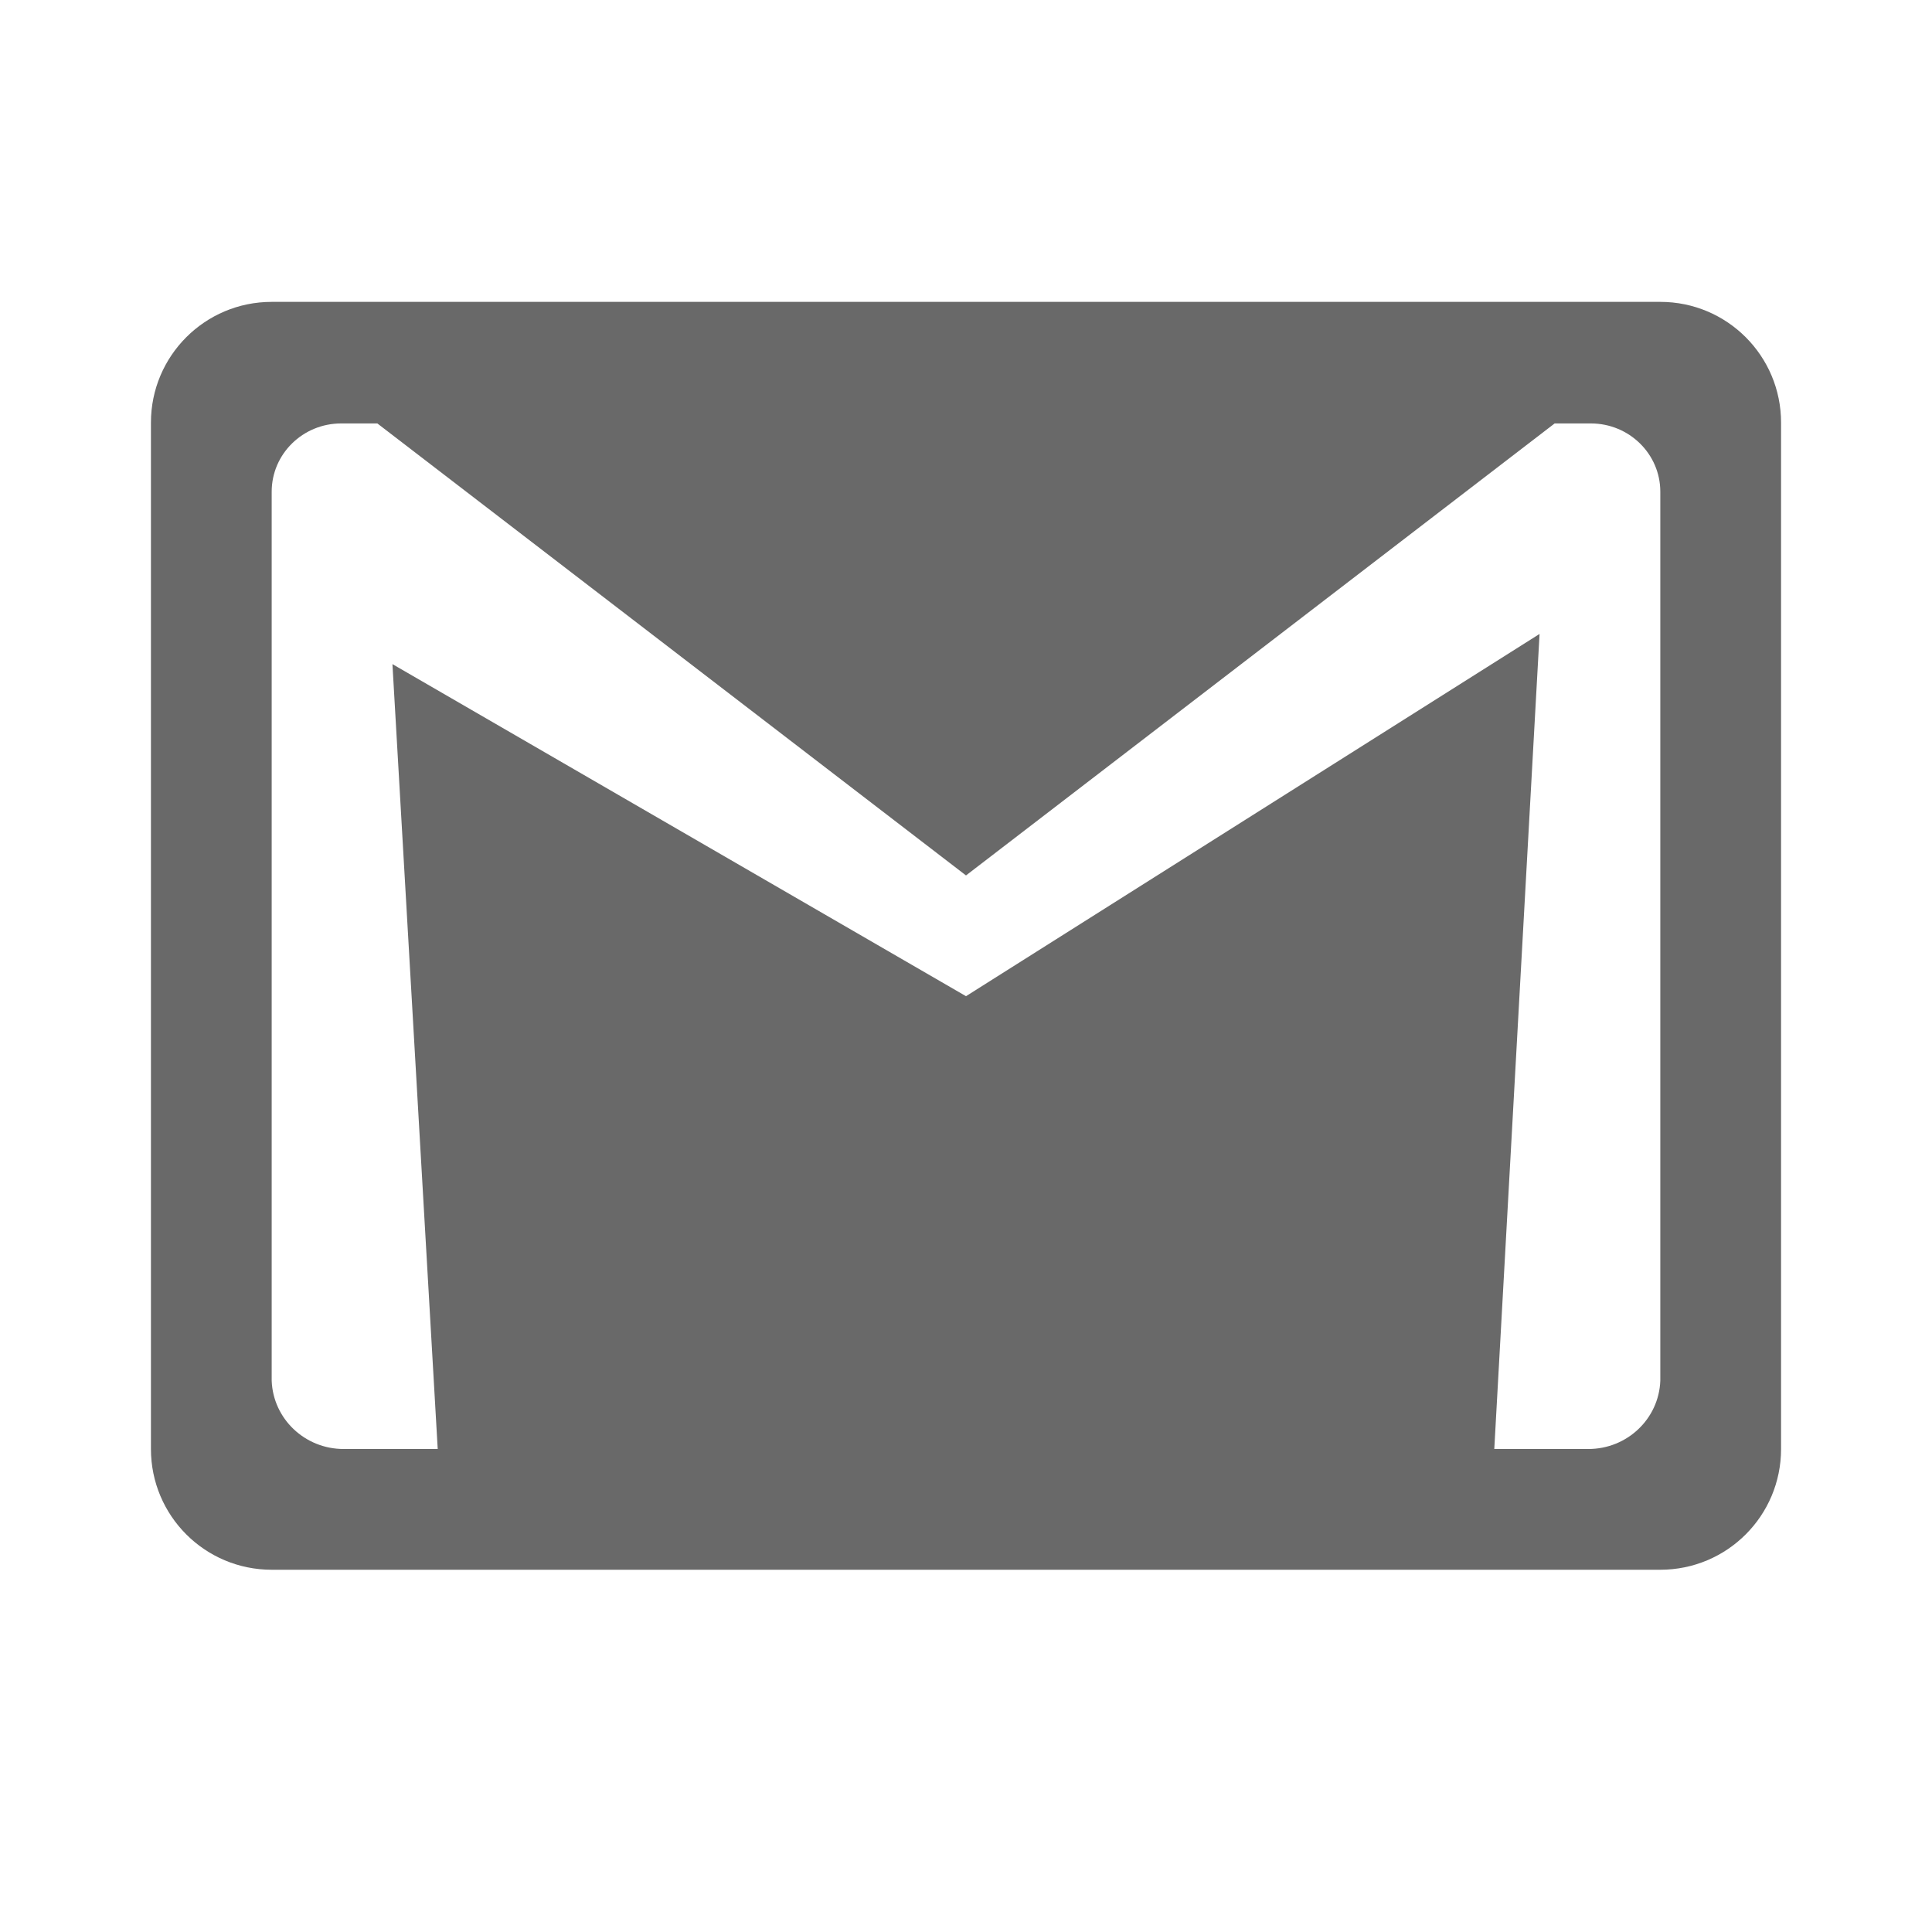 <?xml version="1.0" encoding="UTF-8"?>
<svg xmlns="http://www.w3.org/2000/svg" xmlns:xlink="http://www.w3.org/1999/xlink" viewBox="0 0 64 64" width="64px" height="64px">
<g id="surface28291931">
<path style=" stroke:none;fill-rule:nonzero;fill:rgb(41.176%,41.176%,41.176%);fill-opacity:1;" d="M 55 10 L 9 10 C 6.789 10 5 11.789 5 14 L 5 48 C 5 50.211 6.789 52 9 52 L 55 52 C 57.211 52 59 50.211 59 48 L 59 14 C 59 11.789 57.211 10 55 10 Z M 55 45.738 C 54.953 47 53.902 48 52.617 48 L 49.5 48 L 51 21 L 32 33 L 13 22 L 14.5 48 L 11.383 48 C 10.098 48 9.047 47 9 45.738 L 9 16.289 C 9 15.039 10.031 14.027 11.301 14.027 L 12.5 14.027 L 32 29 L 51.5 14.027 L 52.699 14.027 C 53.969 14.027 55 15.039 55 16.289 Z M 55 45.738 "/>
</g>
</svg>
